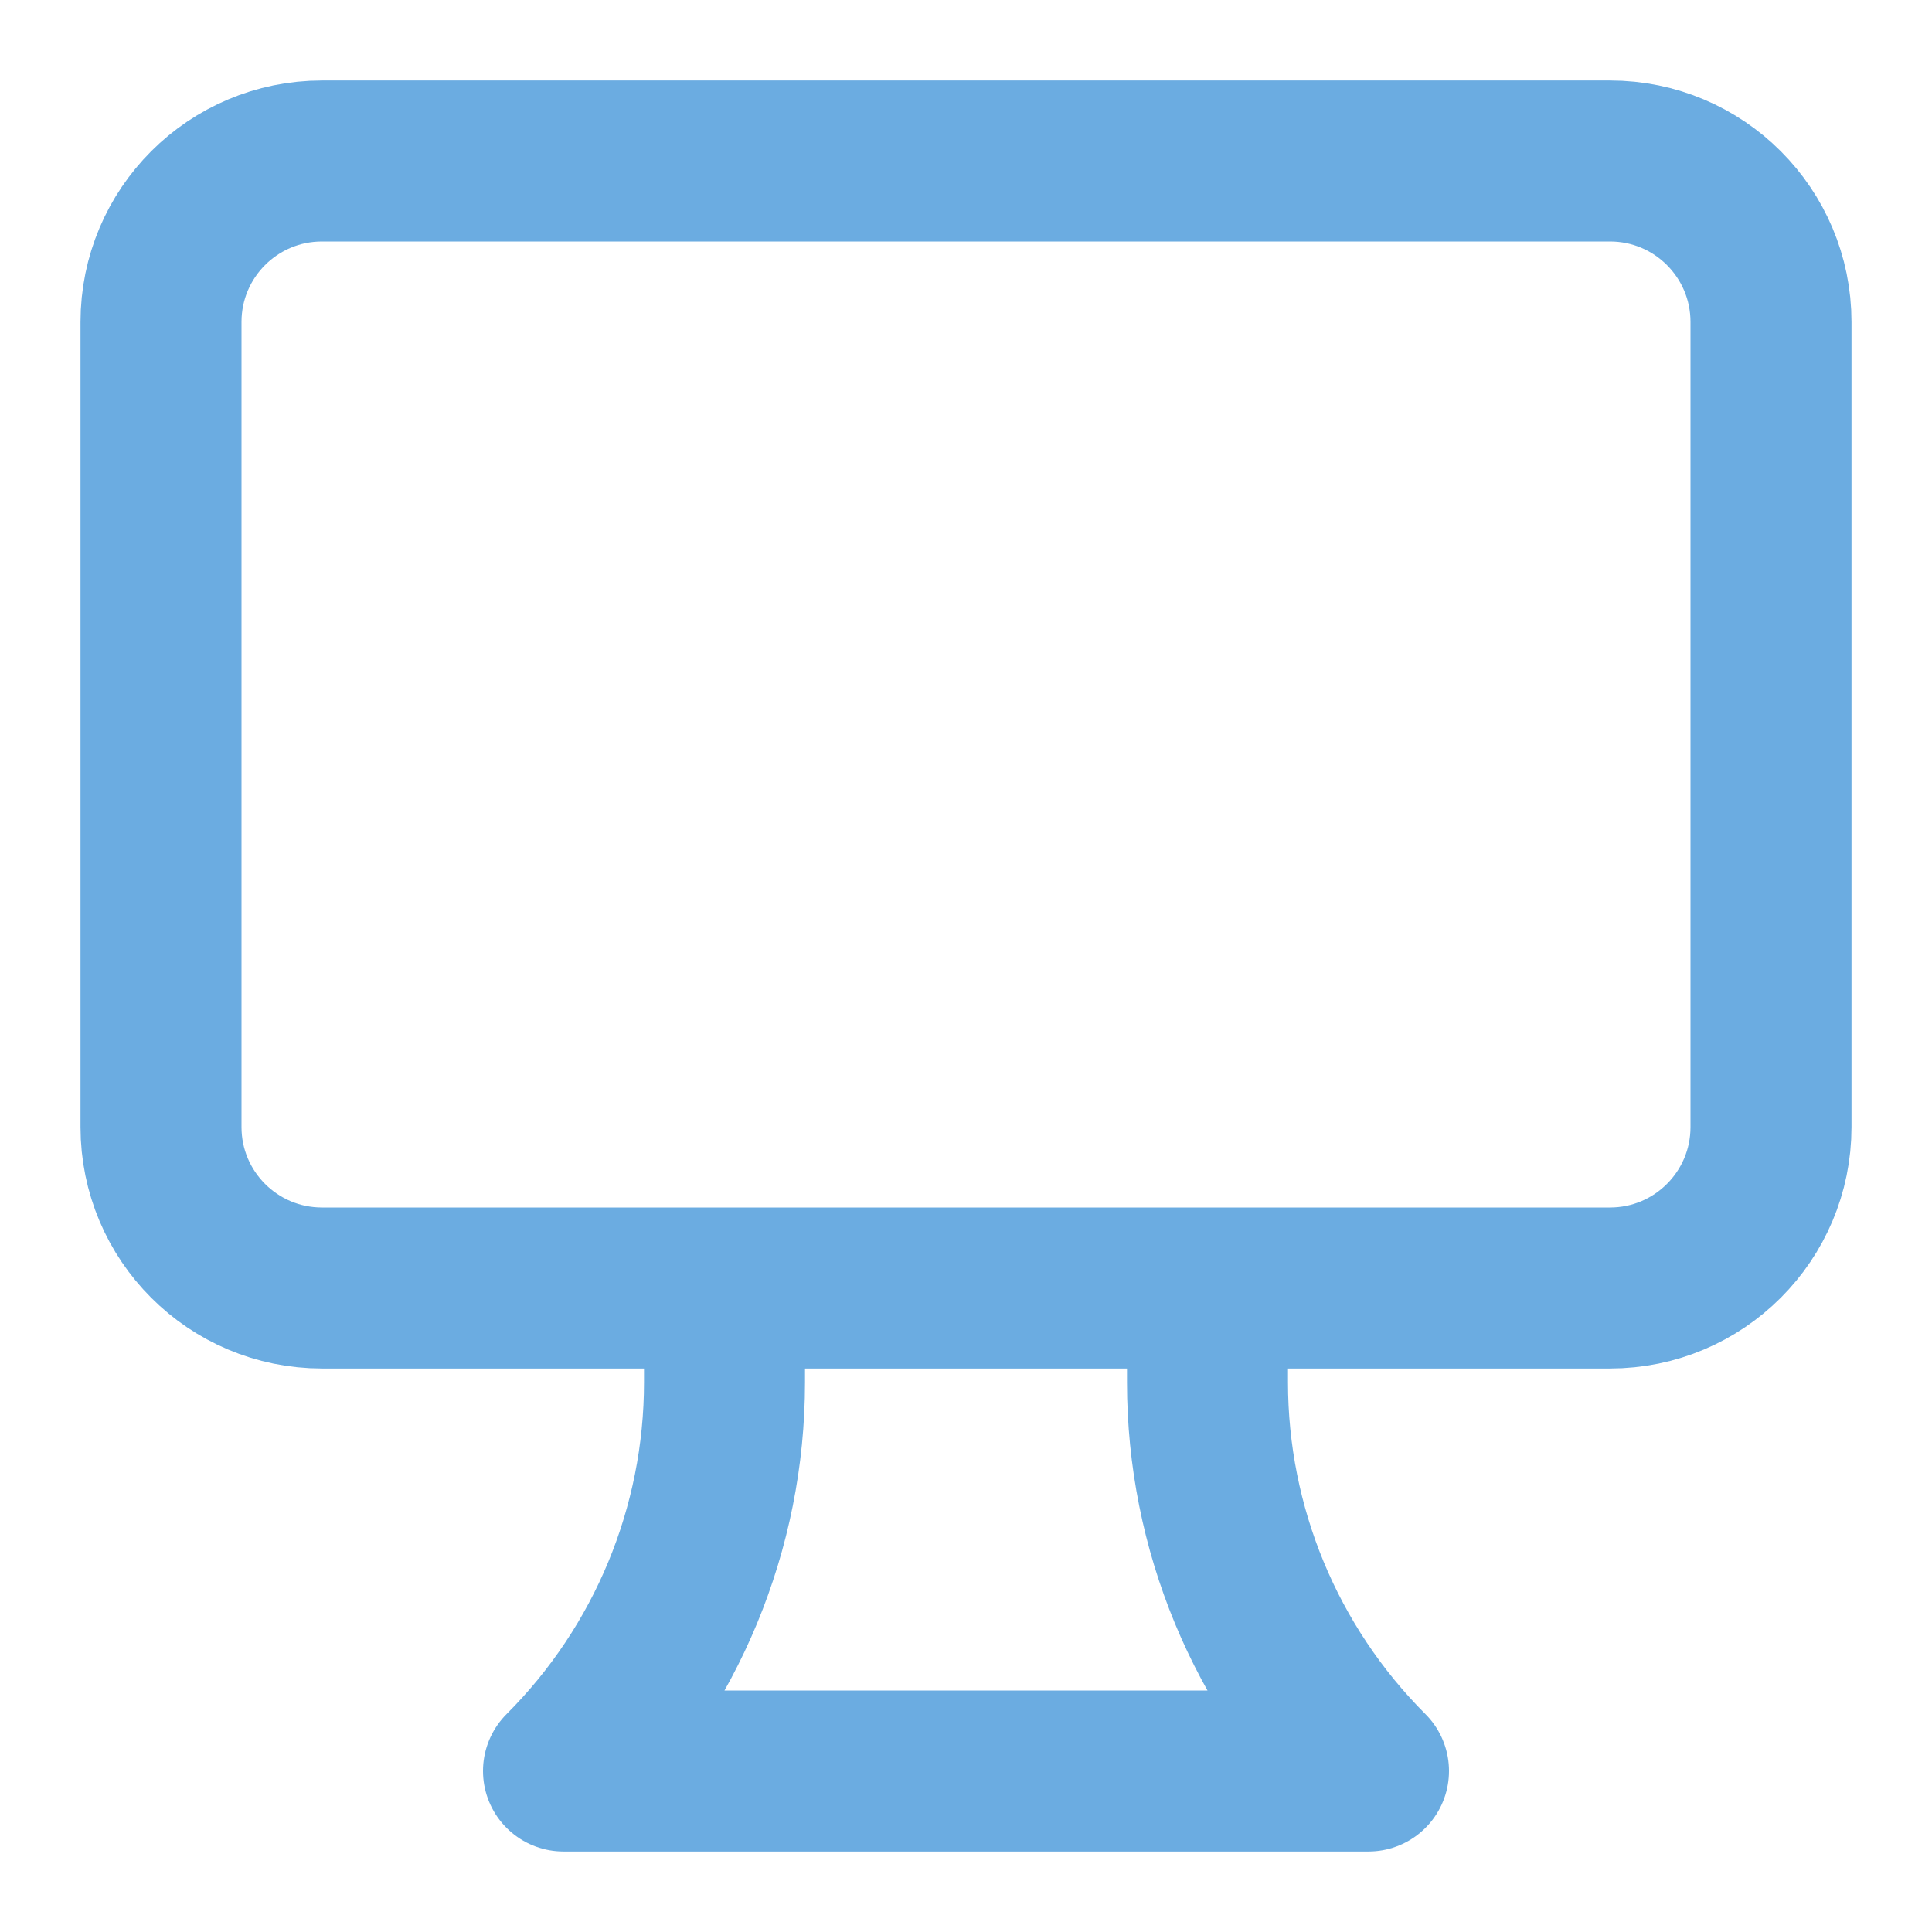 <svg width="24" height="24" viewBox="0 0 24 24" fill="none" xmlns="http://www.w3.org/2000/svg">
<path d="M9 16V17.172C9 18.983 8.281 20.719 7 22H17C15.719 20.719 15 18.983 15 17.172V16M4 16H20C21.105 16 22 15.105 22 14V4C22 2.895 21.105 2 20 2H4C2.895 2 2 2.895 2 4V14C2 15.105 2.895 16 4 16Z" stroke="#6bace1" stroke-width="2" stroke-linecap="round" stroke-linejoin="round"/>
</svg>
